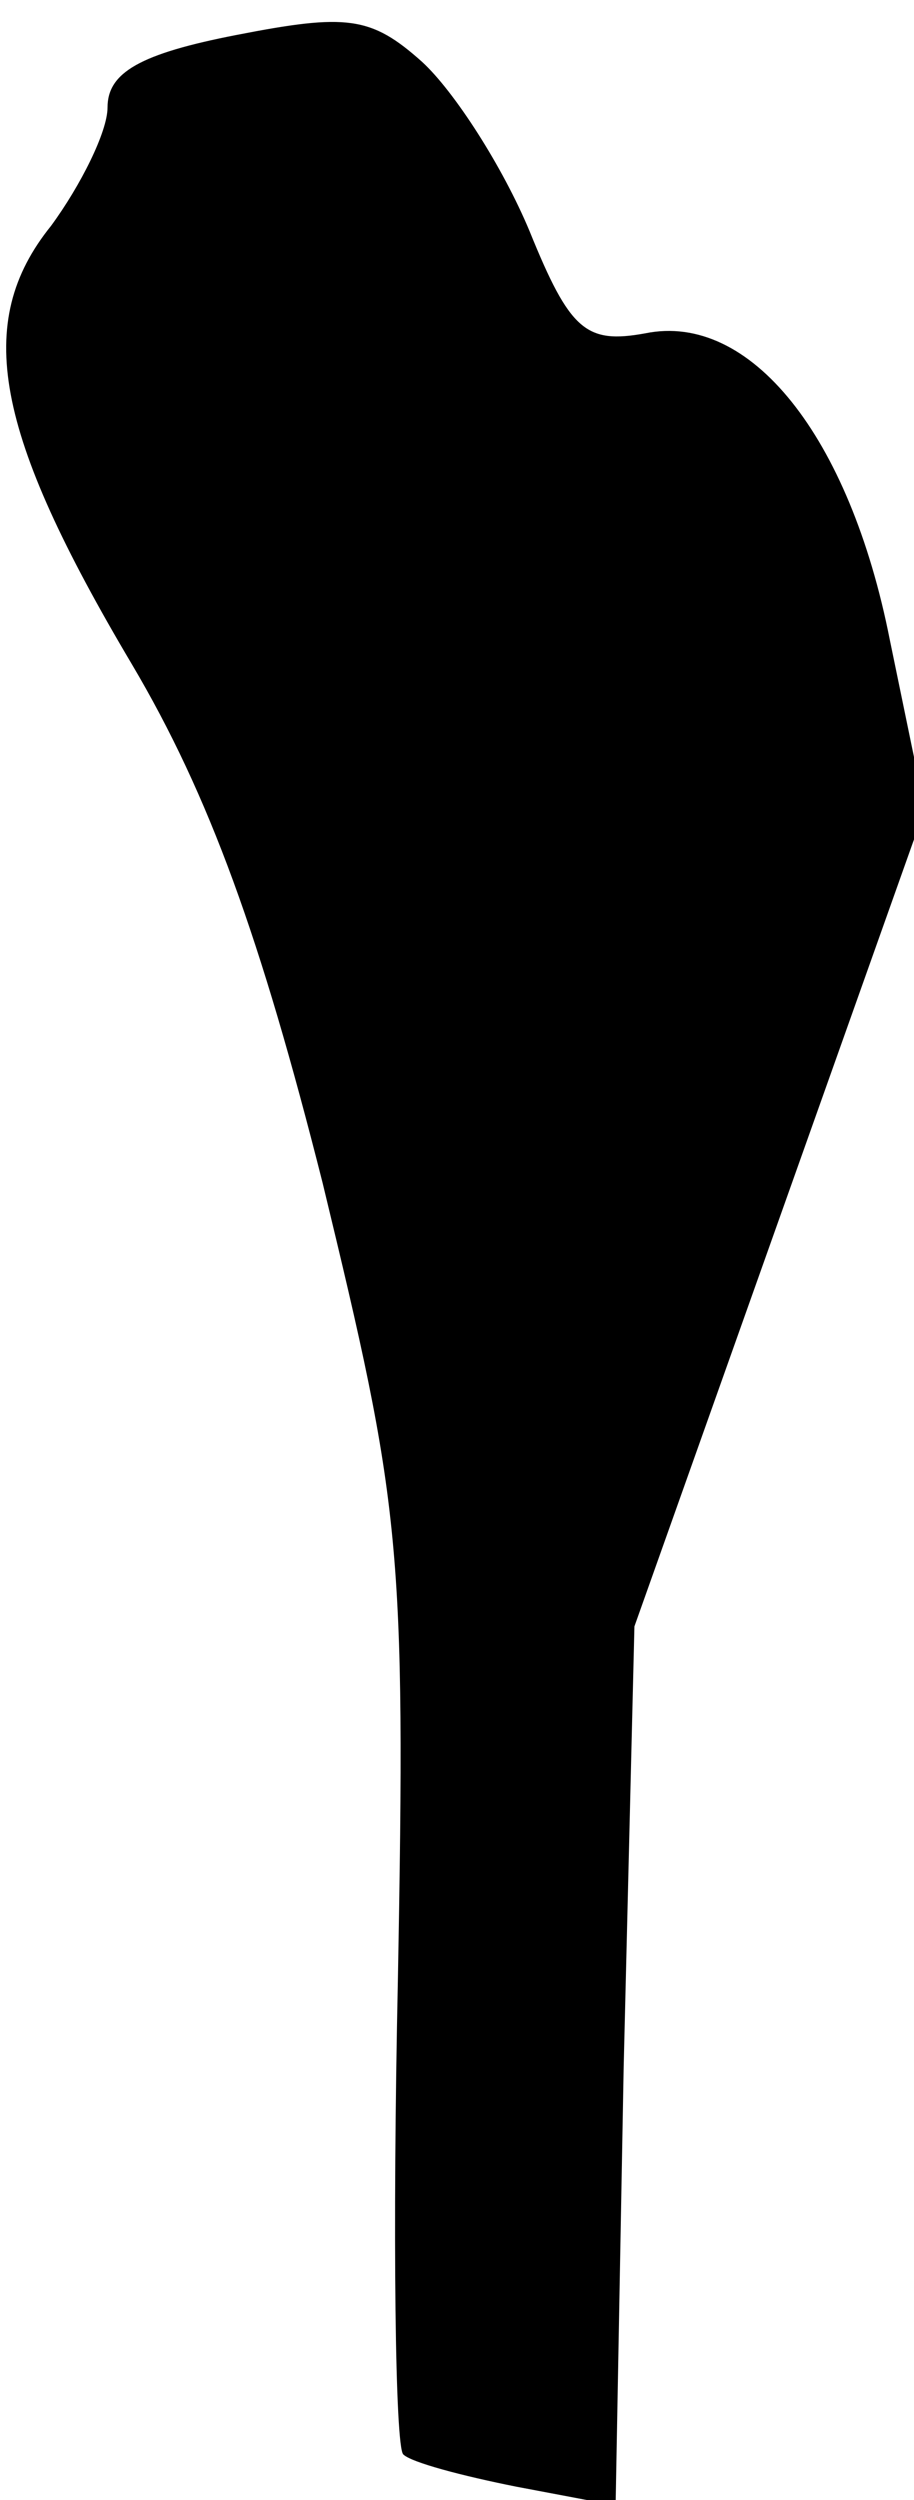 <?xml version="1.0" standalone="no"?>
<!DOCTYPE svg PUBLIC "-//W3C//DTD SVG 20010904//EN"
 "http://www.w3.org/TR/2001/REC-SVG-20010904/DTD/svg10.dtd">
<svg version="1.0" xmlns="http://www.w3.org/2000/svg"
 width="34pt" height="93pt" viewBox="0 0 34 93"
 preserveAspectRatio="xMidYMid meet">
<g transform="translate(0,93) scale(0.1,-0.1)"
fill="#000000" stroke="none">
<path fill="#000000" stroke="none" d="M88 917 c-36 -7 -48 -14 -48 -27 0 -9
-10 -29 -21 -44 -29 -36 -21 -77 30 -163 29 -49 48 -102 71 -193 29 -120 31
-134 28 -297 -2 -94 -1 -173 2 -176 3 -3 22 -8 42 -12 l37 -7 3 163 4 164 54
152 54 152 -13 63 c-15 76 -52 122 -91 114 -22 -4 -28 1 -43 38 -10 24 -28 52
-40 63 -19 17 -28 18 -69 10z"/>
</g>
</svg>
